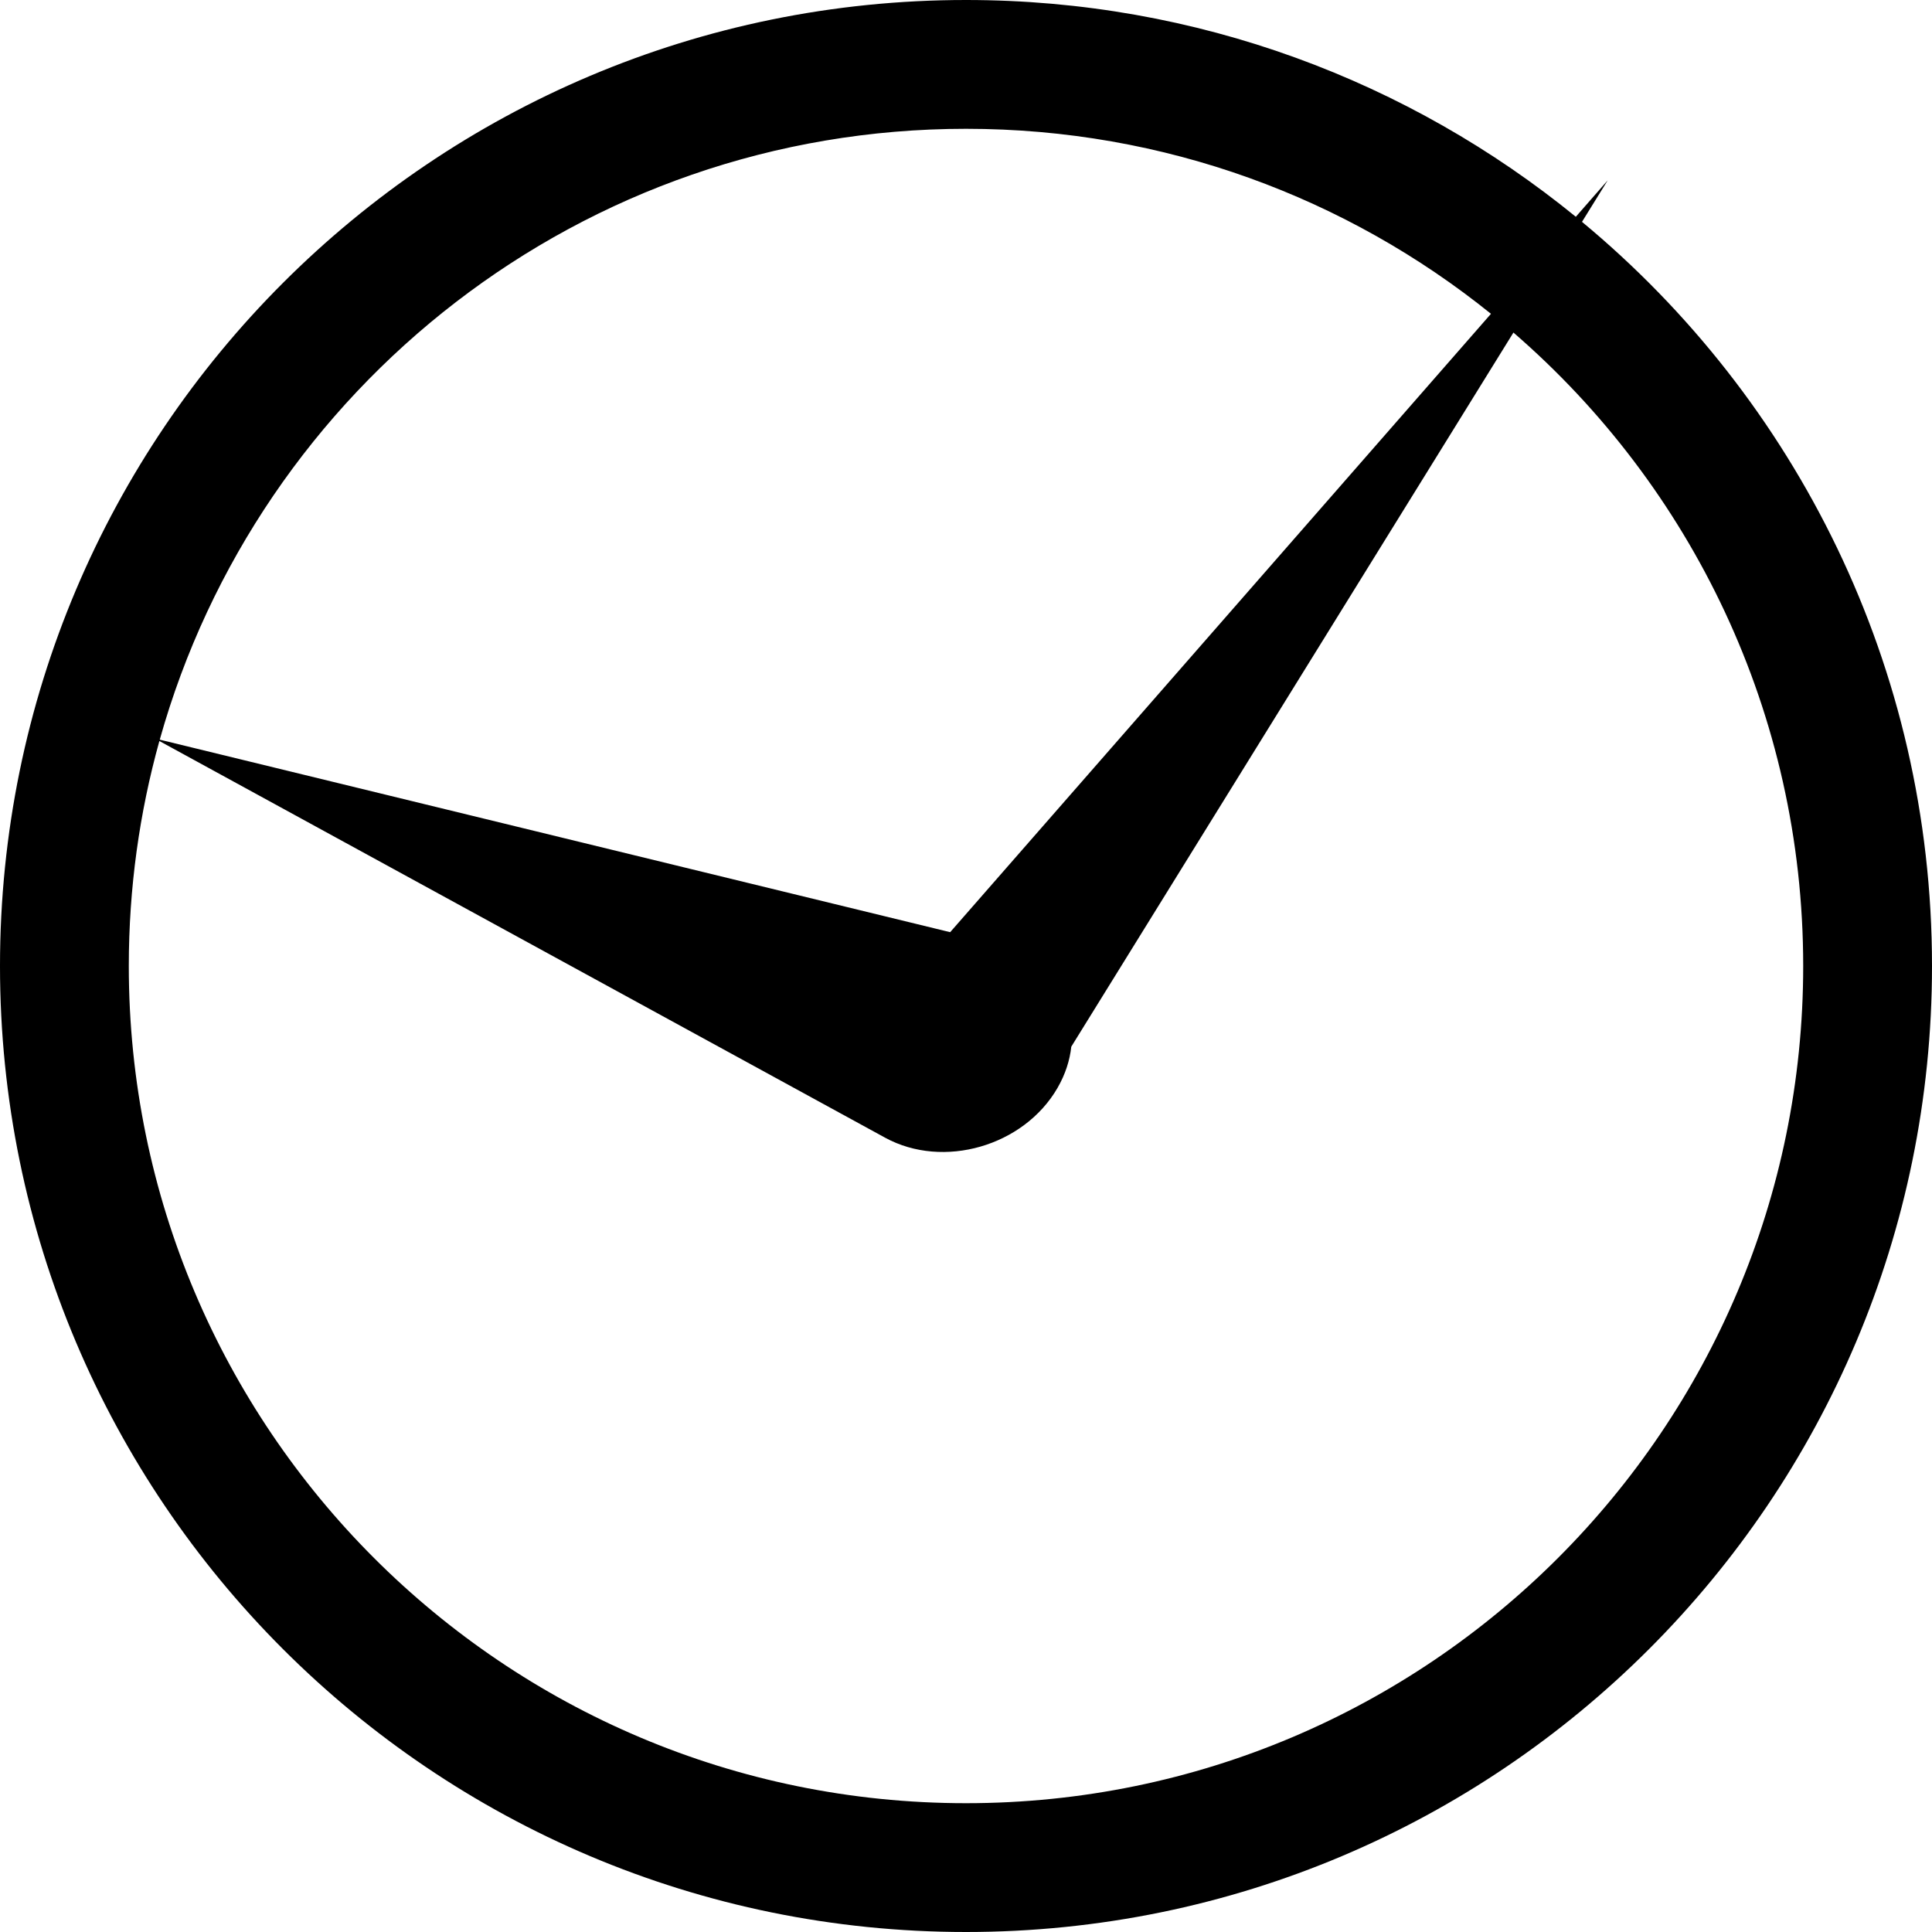 <svg width="150" height="150" viewBox="0 0 150 150" fill="none" xmlns="http://www.w3.org/2000/svg">
<path fill-rule="evenodd" clip-rule="evenodd" d="M12.374 57.533C10.827 63.091 10 68.949 10 75C10 110.899 39.102 140 75 140C110.899 140 140 110.899 140 75C140 55.352 131.282 37.739 117.503 25.82L100.7 52.958C95.155 61.913 89.61 70.869 83.174 81.264C83.06 82.329 82.712 83.414 82.107 84.462C79.492 88.992 73.237 90.799 68.719 88.33L12.374 57.533ZM12.403 57.427L73.771 72.374L115.758 24.364C104.61 15.379 90.433 10 75 10C45.191 10 20.069 30.066 12.403 57.427ZM150 75C150 51.756 139.426 30.981 122.826 17.224L124.822 14L122.346 16.831C109.435 6.309 92.954 0 75 0C33.579 0 0 33.579 0 75C0 116.421 33.579 150 75 150C116.421 150 150 116.421 150 75Z" fill="black"/>
</svg>

